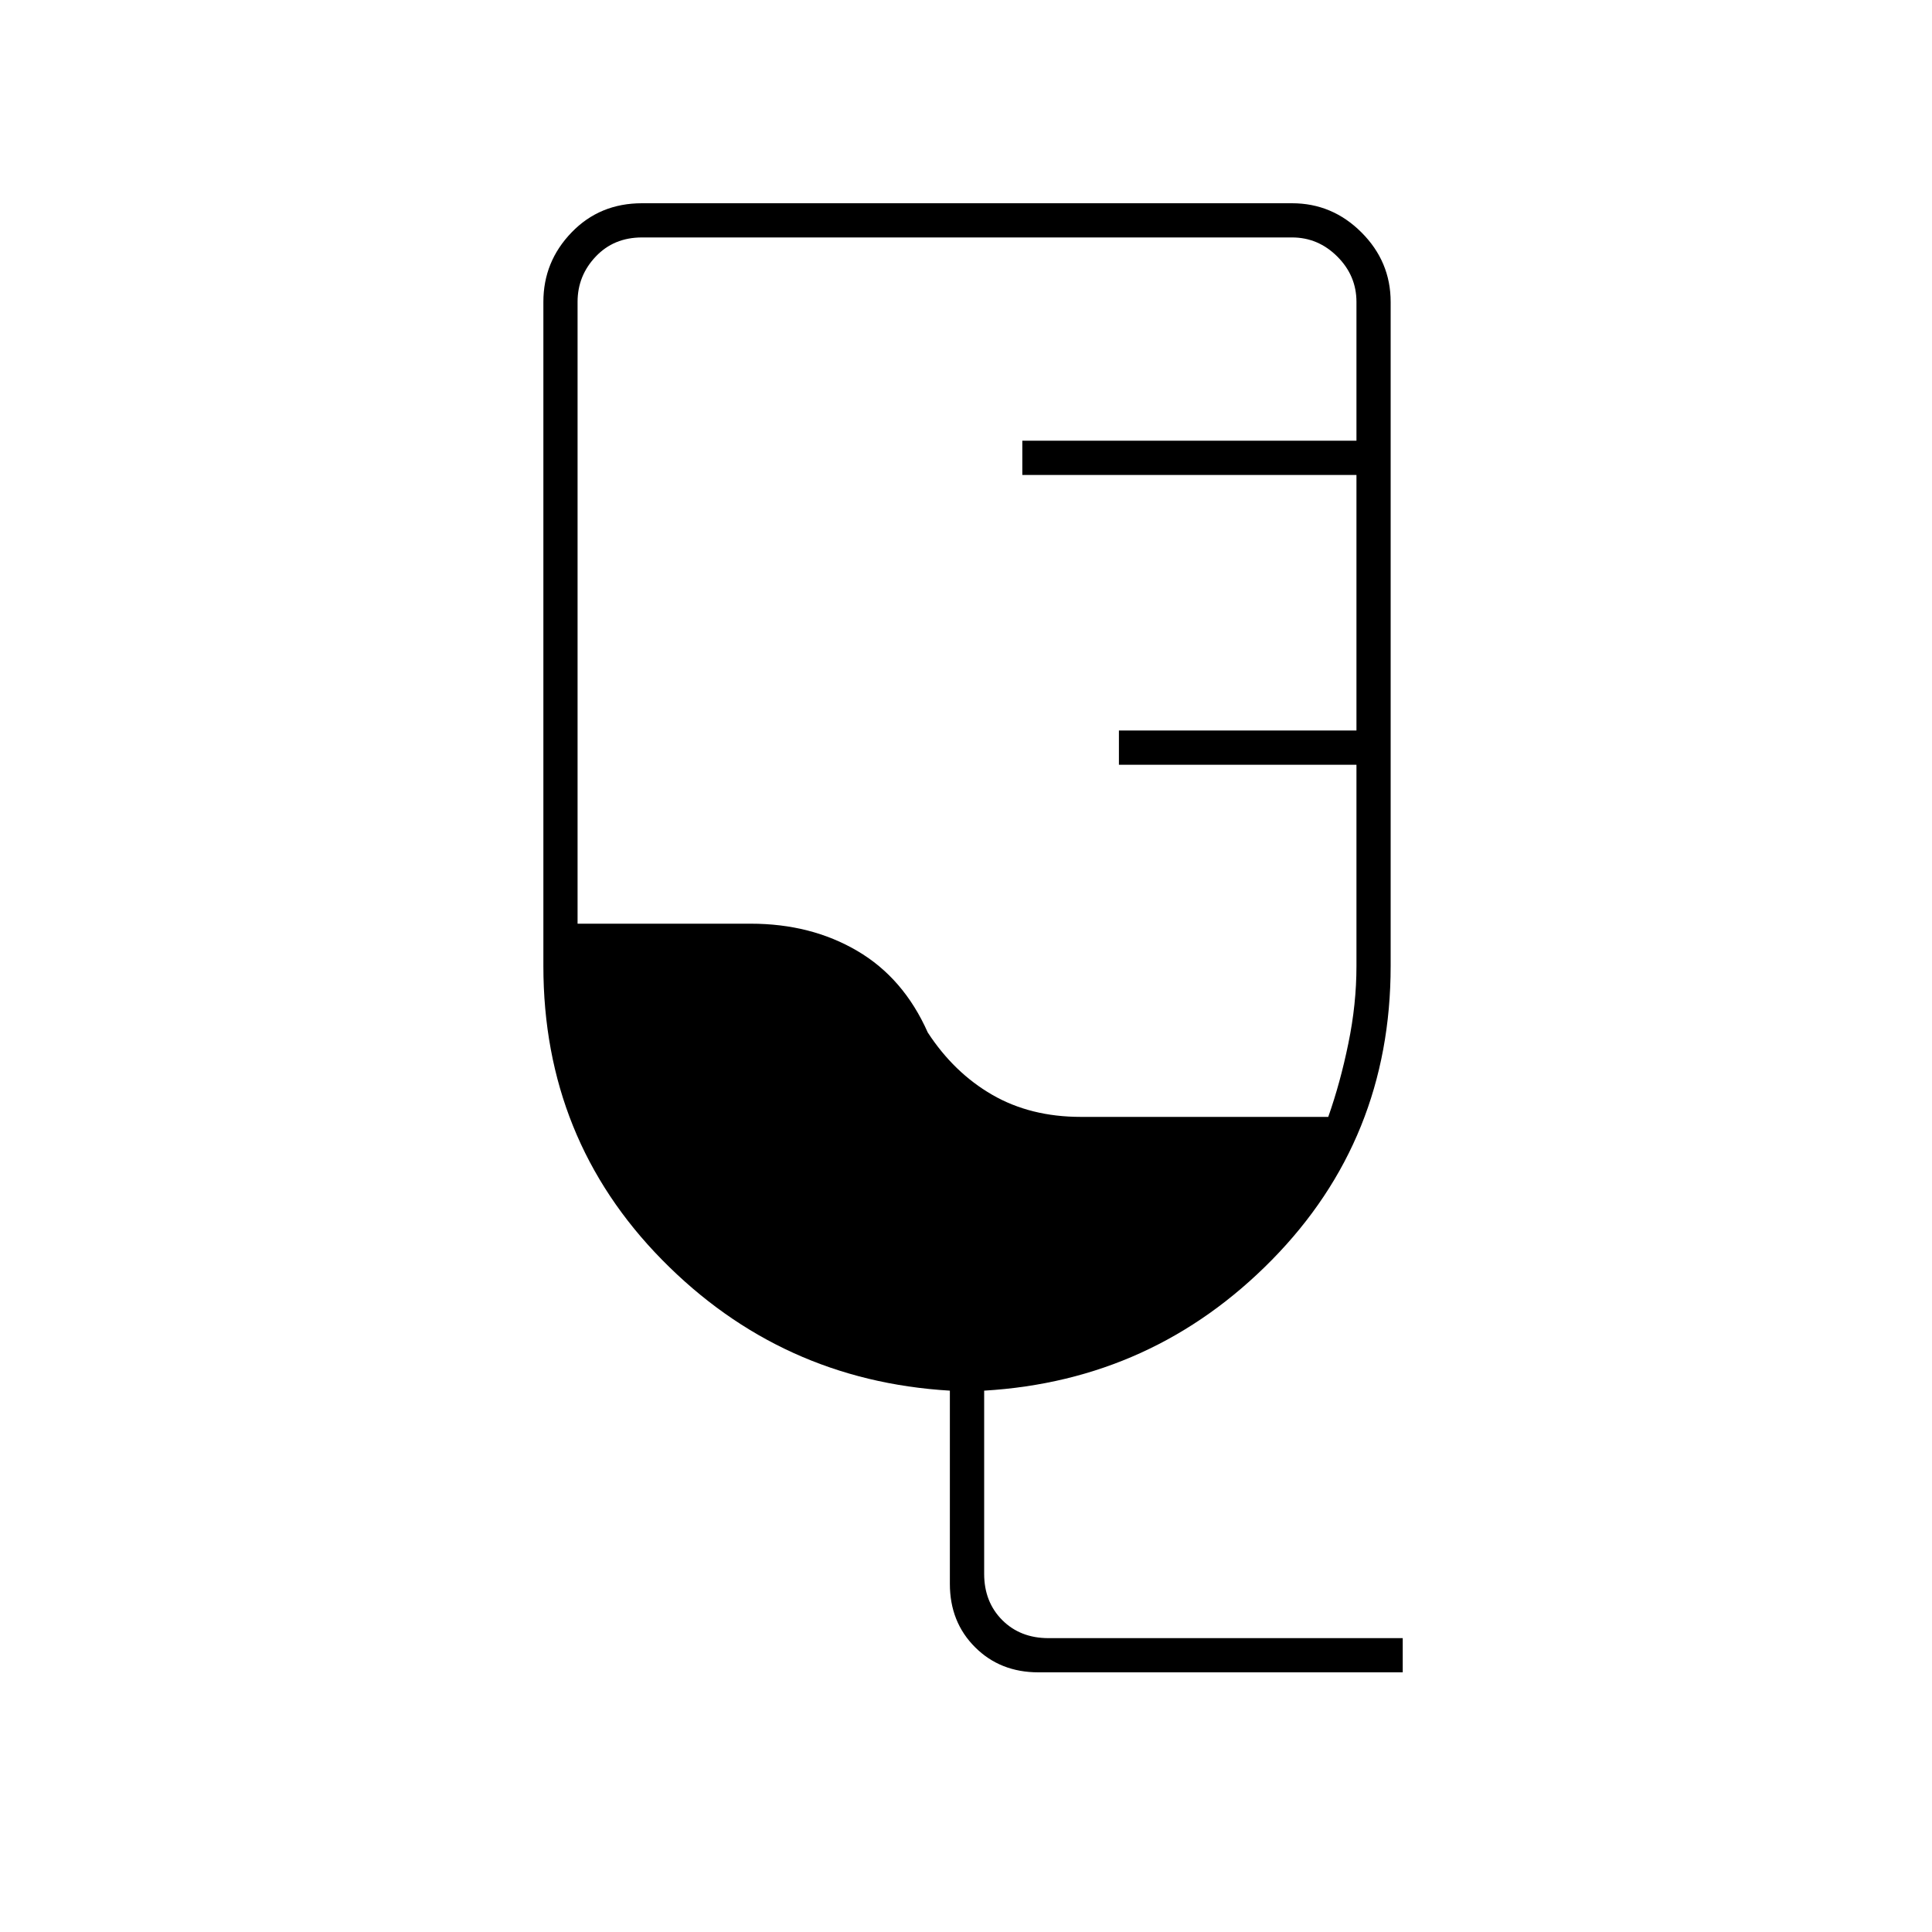 <svg xmlns="http://www.w3.org/2000/svg" height="20" width="20"><path d="M10.75 17.312q-.396 0-.656-.26-.261-.26-.261-.656v-2q-1.75-.104-2.979-1.354T5.625 10V3.125q0-.417.292-.719.291-.302.729-.302h6.729q.417 0 .719.302t.302.719V10q0 1.792-1.229 3.042-1.229 1.25-2.979 1.354v1.896q0 .291.187.479.187.187.479.187h3.667v.354Zm.438-5.75h2.562q.125-.354.208-.76.084-.406.084-.802V7.917h-2.459v-.355h2.459V4.917h-3.459v-.355h3.459V3.125q0-.271-.198-.469-.198-.198-.469-.198H6.646q-.292 0-.479.198-.188.198-.188.469v6.437h1.792q.625 0 1.104.282.479.281.729.844.271.416.667.645.396.229.917.229Z"/></svg>